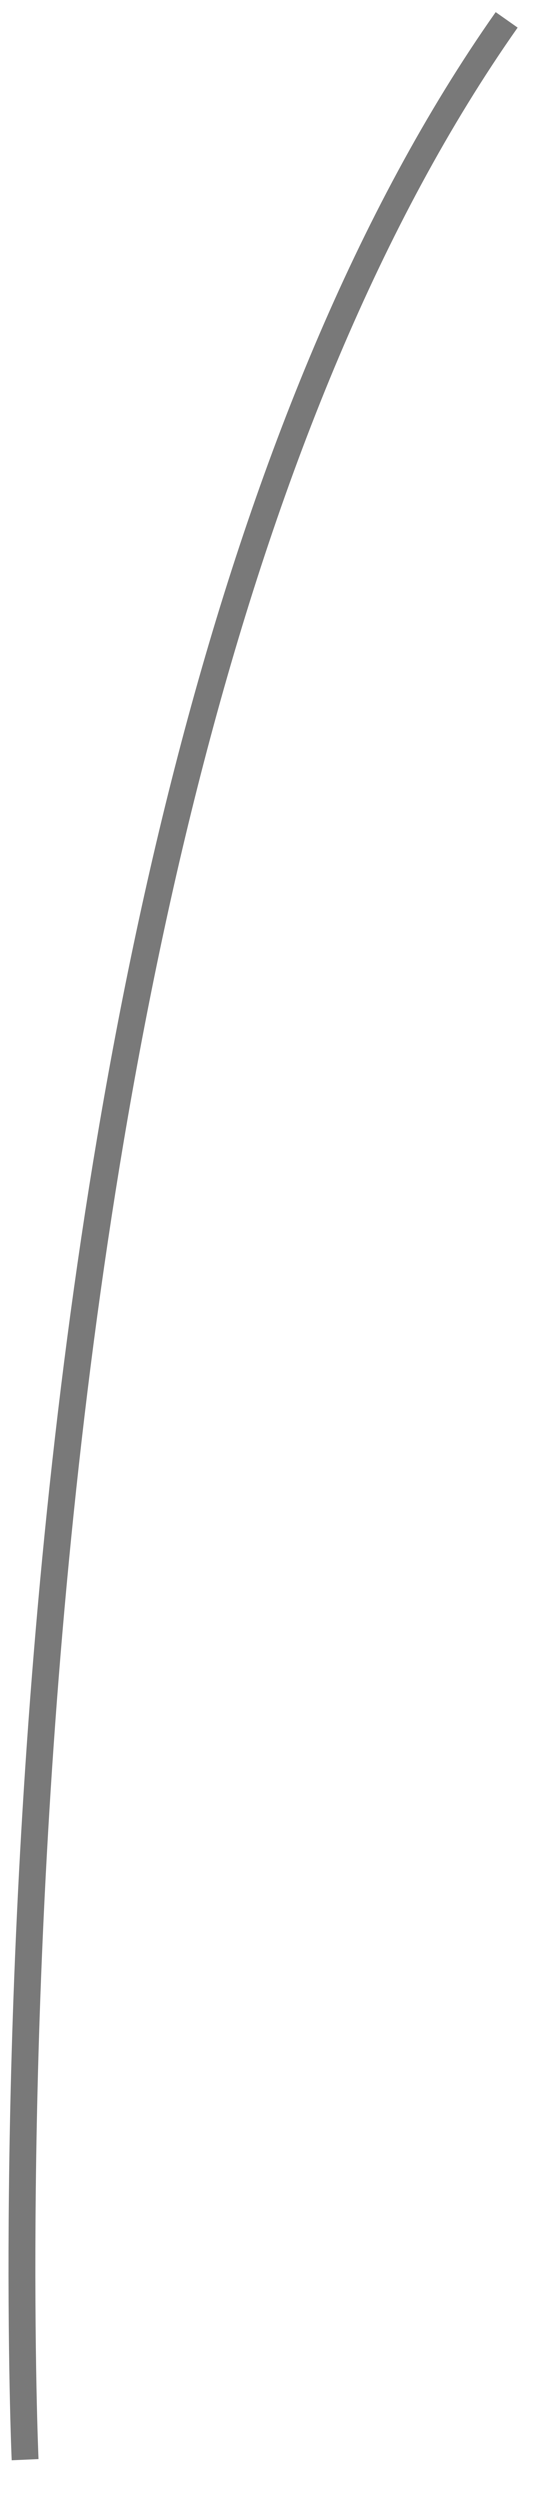 ﻿<?xml version="1.0" encoding="utf-8"?>
<svg version="1.1" xmlns:xlink="http://www.w3.org/1999/xlink" width="20px" height="93px" xmlns="http://www.w3.org/2000/svg">
  <g transform="matrix(1 0 0 1 -2631 -531 )">
    <path d="M 0.935 91.5  C 0.935 91.5  -1.783 30.087  18.87 0.739  " stroke-width="1" stroke="#797979" fill="none" transform="matrix(1 0 0 1 2631 531 )" />
  </g>
</svg>